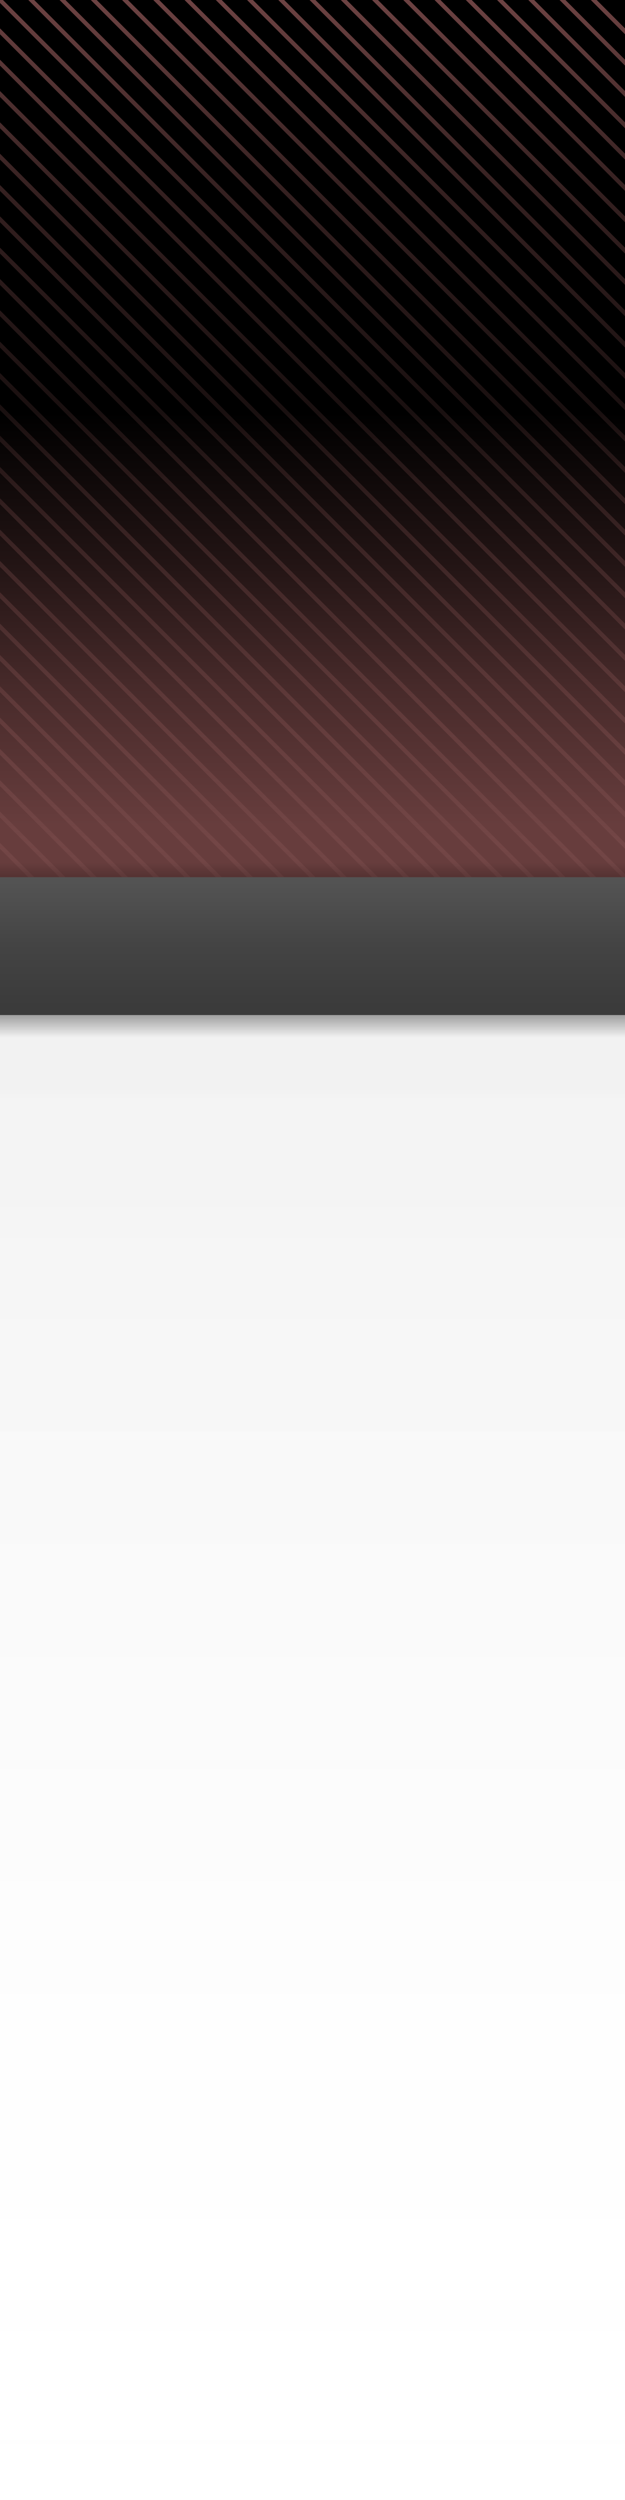 <?xml version="1.0" encoding="utf-8"?>
<svg xmlns="http://www.w3.org/2000/svg" height="400px" viewBox="0 0 100 400" xmlns:bx="https://boxy-svg.com">
  <defs>
    <linearGradient id="c" x1="50" x2="50" y1="138" y2="400" gradientUnits="userSpaceOnUse">
      <stop offset="0" stop-opacity="0"/>
      <stop offset="0.008" stop-opacity=".16"/>
      <stop offset="0.092" stop-opacity=".4"/>
      <stop offset="0.107" stop-opacity=".051"/>
      <stop offset="1" stop-color="#f9f9f9" stop-opacity="0"/>
    </linearGradient>
    <linearGradient id="d" x1="50" x2="50" y1="141" y2="161" gradientUnits="userSpaceOnUse">
      <stop offset="0" stop-color="#535353"/>
      <stop offset="0.15" stop-color="#4f4f4f"/>
      <stop offset="0.5" stop-color="#444"/>
      <stop offset="0.818" stop-color="#3e3e3e"/>
      <stop offset="1" stop-color="#3b3b3b"/>
    </linearGradient>
    <linearGradient id="a" x1="50" x2="50" y2="132" gradientUnits="userSpaceOnUse">
      <stop offset="0"/>
      <stop offset="0.5"/>
      <stop offset="0.682" stop-color="#221414"/>
      <stop offset="0.833" stop-color="#472a2a"/>
      <stop offset="1" stop-color="#673d3d"/>
    </linearGradient>
    <linearGradient id="b" x1="50" x2="50" y1="135" y2="66" gradientUnits="userSpaceOnUse" spreadMethod="reflect" gradientTransform="matrix(1, 0, 0, 1, -0, 0)">
      <stop offset="0" stop-color="#734646"/>
      <stop offset="0.5" stop-color="#623c3c" stop-opacity=".53"/>
      <stop offset="1" stop-color="#653e3e" stop-opacity=".25"/>
    </linearGradient>
    <filter id="invert-filter-0" bx:preset="invert 1 1" color-interpolation-filters="sRGB" x="-50%" y="-50%" width="200%" height="200%">
      <feComponentTransfer>
        <feFuncR type="table" tableValues="1 0"/>
        <feFuncG type="table" tableValues="1 0"/>
        <feFuncB type="table" tableValues="1 0"/>
      </feComponentTransfer>
    </filter>
    <filter id="posterize-filter-0" bx:preset="posterize 1 gb 1 0.45" color-interpolation-filters="sRGB" x="-50%" y="-50%" width="200%" height="200%">
      <feColorMatrix type="saturate" values="0.45"/>
      <feComponentTransfer>
        <feFuncR type="discrete" tableValues=""/>
        <feFuncG type="discrete" tableValues="0 1"/>
        <feFuncB type="discrete" tableValues="0 1"/>
      </feComponentTransfer>
    </filter>
    <filter id="x-ray-filter-0" bx:preset="x-ray 1" color-interpolation-filters="sRGB" x="-50%" y="-50%" width="200%" height="200%">
      <feColorMatrix type="matrix" values="-1 0 0 0 0 0 -1 0 0 0 0 0 -1 0 0 1 1 1 0 0"/>
    </filter>
  </defs>
  <path fill="url(#a)" d="M0 0h100v141.353H0z" style="filter: url(&quot;#posterize-filter-0&quot;);"/>
  <path d="M 0 0 L 0 0.474 L 100 100.725 L 100 99.777 L 0.473 0 L 0 0 L 0 0 Z M 4.527 0 L 100 95.712 L 100 94.765 L 5.473 0.001 L 4.528 0.001 L 4.527 0 Z M 9.527 0 L 100 90.7 L 100 89.752 L 10.473 0.001 L 9.528 0.001 L 9.527 0 Z M 14.527 0 L 100 85.687 L 100 84.74 L 15.473 0.001 L 14.528 0.001 L 14.527 0 Z M 19.527 0 L 100 80.675 L 100 79.727 L 20.473 0.001 L 19.528 0.001 L 19.527 0 Z M 24.527 0 L 100 75.662 L 100 74.715 L 25.473 0.001 L 24.528 0.001 L 24.527 0 Z M 29.527 0 L 100 70.65 L 100 69.702 L 30.473 0.001 L 29.528 0.001 L 29.527 0 Z M 34.527 0 L 100 65.637 L 100 64.689 L 35.473 0.001 L 34.528 0.001 L 34.527 0 Z M 39.527 0 L 100 60.625 L 100 59.677 L 40.473 0.001 L 39.528 0.001 L 39.527 0 Z M 44.527 0 L 100 55.612 L 100 54.664 L 45.473 0.001 L 44.528 0.001 L 44.527 0 Z M 49.527 0 L 100 50.599 L 100 49.652 L 50.473 0.001 L 49.528 0.001 L 49.527 0 Z M 54.527 0 L 100 45.587 L 100 44.639 L 55.473 0.001 L 54.528 0.001 L 54.527 0 Z M 59.527 0 L 100 40.574 L 100 39.627 L 60.473 0.001 L 59.528 0.001 L 59.527 0 Z M 64.527 0 L 100 35.562 L 100 34.614 L 65.473 0.001 L 64.528 0.001 L 64.527 0 Z M 69.527 0 L 100 30.549 L 100 29.602 L 70.473 0.001 L 69.528 0.001 L 69.527 0 Z M 74.527 0 L 100 25.537 L 100 24.589 L 75.473 0.001 L 74.528 0.001 L 74.527 0 Z M 79.527 0 L 100 20.524 L 100 19.577 L 80.473 0.001 L 79.528 0.001 L 79.527 0 Z M 84.527 0 L 100 15.512 L 100 14.564 L 85.473 0.001 L 84.528 0.001 L 84.527 0 Z M 89.527 0 L 100 10.499 L 100 9.552 L 90.473 0 L 89.527 0 L 89.527 0 Z M 94.527 0 L 100 5.486 L 100 4.539 L 95.472 0 L 94.527 0 L 94.527 0 Z M 0 4.539 L 0 5.486 L 100 105.737 L 100 104.789 L 0 4.539 Z M 0 9.551 L 0 10.499 L 100 110.75 L 100 109.802 L 0 9.551 Z M 0 14.564 L 0 15.511 L 100 115.762 L 100 114.814 L 0 14.564 L 0 14.564 Z M 0 19.576 L 0 20.524 L 100 120.775 L 100 119.827 L 0 19.576 L 0 19.576 Z M 0 24.589 L 0 25.536 L 100 125.787 L 100 124.839 L 0 24.589 L 0 24.589 Z M 0 29.601 L 0 30.549 L 100 130.8 L 100 129.852 L 0 29.601 L 0 29.601 Z M 0 34.614 L 0 35.562 L 100 135.812 L 100 134.865 L 0 34.614 L 0 34.614 Z M 0 39.626 L 0 40.574 L 100 140.825 L 100 139.877 L 0 39.626 L 0 39.626 Z M 0 44.639 L 0 45.589 L 95.764 141.694 L 96.239 141.22 L 0.001 44.639 L 0 44.639 Z M 0 49.651 L 0 50.599 L 90.764 141.591 L 91.237 141.117 L 0.001 49.652 L 0 49.651 Z M 0 54.664 L 0 55.612 L 85.764 141.591 L 86.237 141.117 L 0.001 54.665 L 0 54.664 Z M 0 59.677 L 0 60.624 L 80.764 141.591 L 81.237 141.117 L 0.001 59.677 L 0 59.677 Z M 0 64.689 L 0 65.637 L 75.764 141.591 L 76.237 141.117 L 0.001 64.69 L 0 64.689 Z M 0 69.702 L 0 70.649 L 70.764 141.591 L 71.237 141.117 L 0.001 69.702 L 0 69.702 Z M 0 74.714 L 0 75.662 L 65.764 141.591 L 66.237 141.117 L 0.001 74.715 L 0 74.714 Z M 0 79.727 L 0 80.674 L 60.764 141.591 L 61.237 141.117 L 0.001 79.727 L 0 79.727 Z M 0 84.739 L 0 85.687 L 55.764 141.591 L 56.237 141.117 L 0.001 84.74 L 0 84.739 Z M 0 89.752 L 0 90.699 L 50.764 141.591 L 51.237 141.117 L 0.001 89.752 L 0 89.752 Z M 0 94.764 L 0 95.712 L 45.764 141.591 L 46.237 141.117 L 0.001 94.765 L 0 94.764 Z M 0 99.777 L 0 100.724 L 40.764 141.591 L 41.237 141.117 L 0.001 99.777 L 0 99.777 Z M 0 104.789 L 0 105.737 L 35.764 141.591 L 36.237 141.117 L 0.001 104.79 L 0 104.789 Z M 0 109.802 L 0 110.749 L 30.764 141.591 L 31.237 141.117 L 0.001 109.802 L 0 109.802 Z M 0 114.814 L 0 115.762 L 25.764 141.591 L 26.237 141.117 L 0.001 114.815 L 0 114.814 Z M 0 119.827 L 0 120.775 L 20.764 141.591 L 21.237 141.117 L 0.001 119.827 L 0 119.827 Z M 0 124.839 L 0 125.787 L 15.764 141.591 L 16.237 141.117 L 0.001 124.84 L 0 124.839 Z M 0 129.852 L 0 130.8 L 10.764 141.591 L 11.237 141.117 L 0.001 129.853 L 0 129.852 Z M 0 134.864 L 0 135.812 L 5.764 141.59 L 6.236 141.116 L 0 134.864 L 0 134.864 Z" style="paint-order: fill; fill-rule: nonzero; stroke-width: 5px; filter: url(&quot;#invert-filter-0&quot;);" fill="url(#b)"/>
  <path fill="url(#c)" d="M0 137.343V400h100V137.343Z" style="filter: none;"/>
  <path fill="url(#d)" d="M0 140.351h100v22.055H0z" style="filter: url(&quot;#x-ray-filter-0&quot;);"/>
</svg>